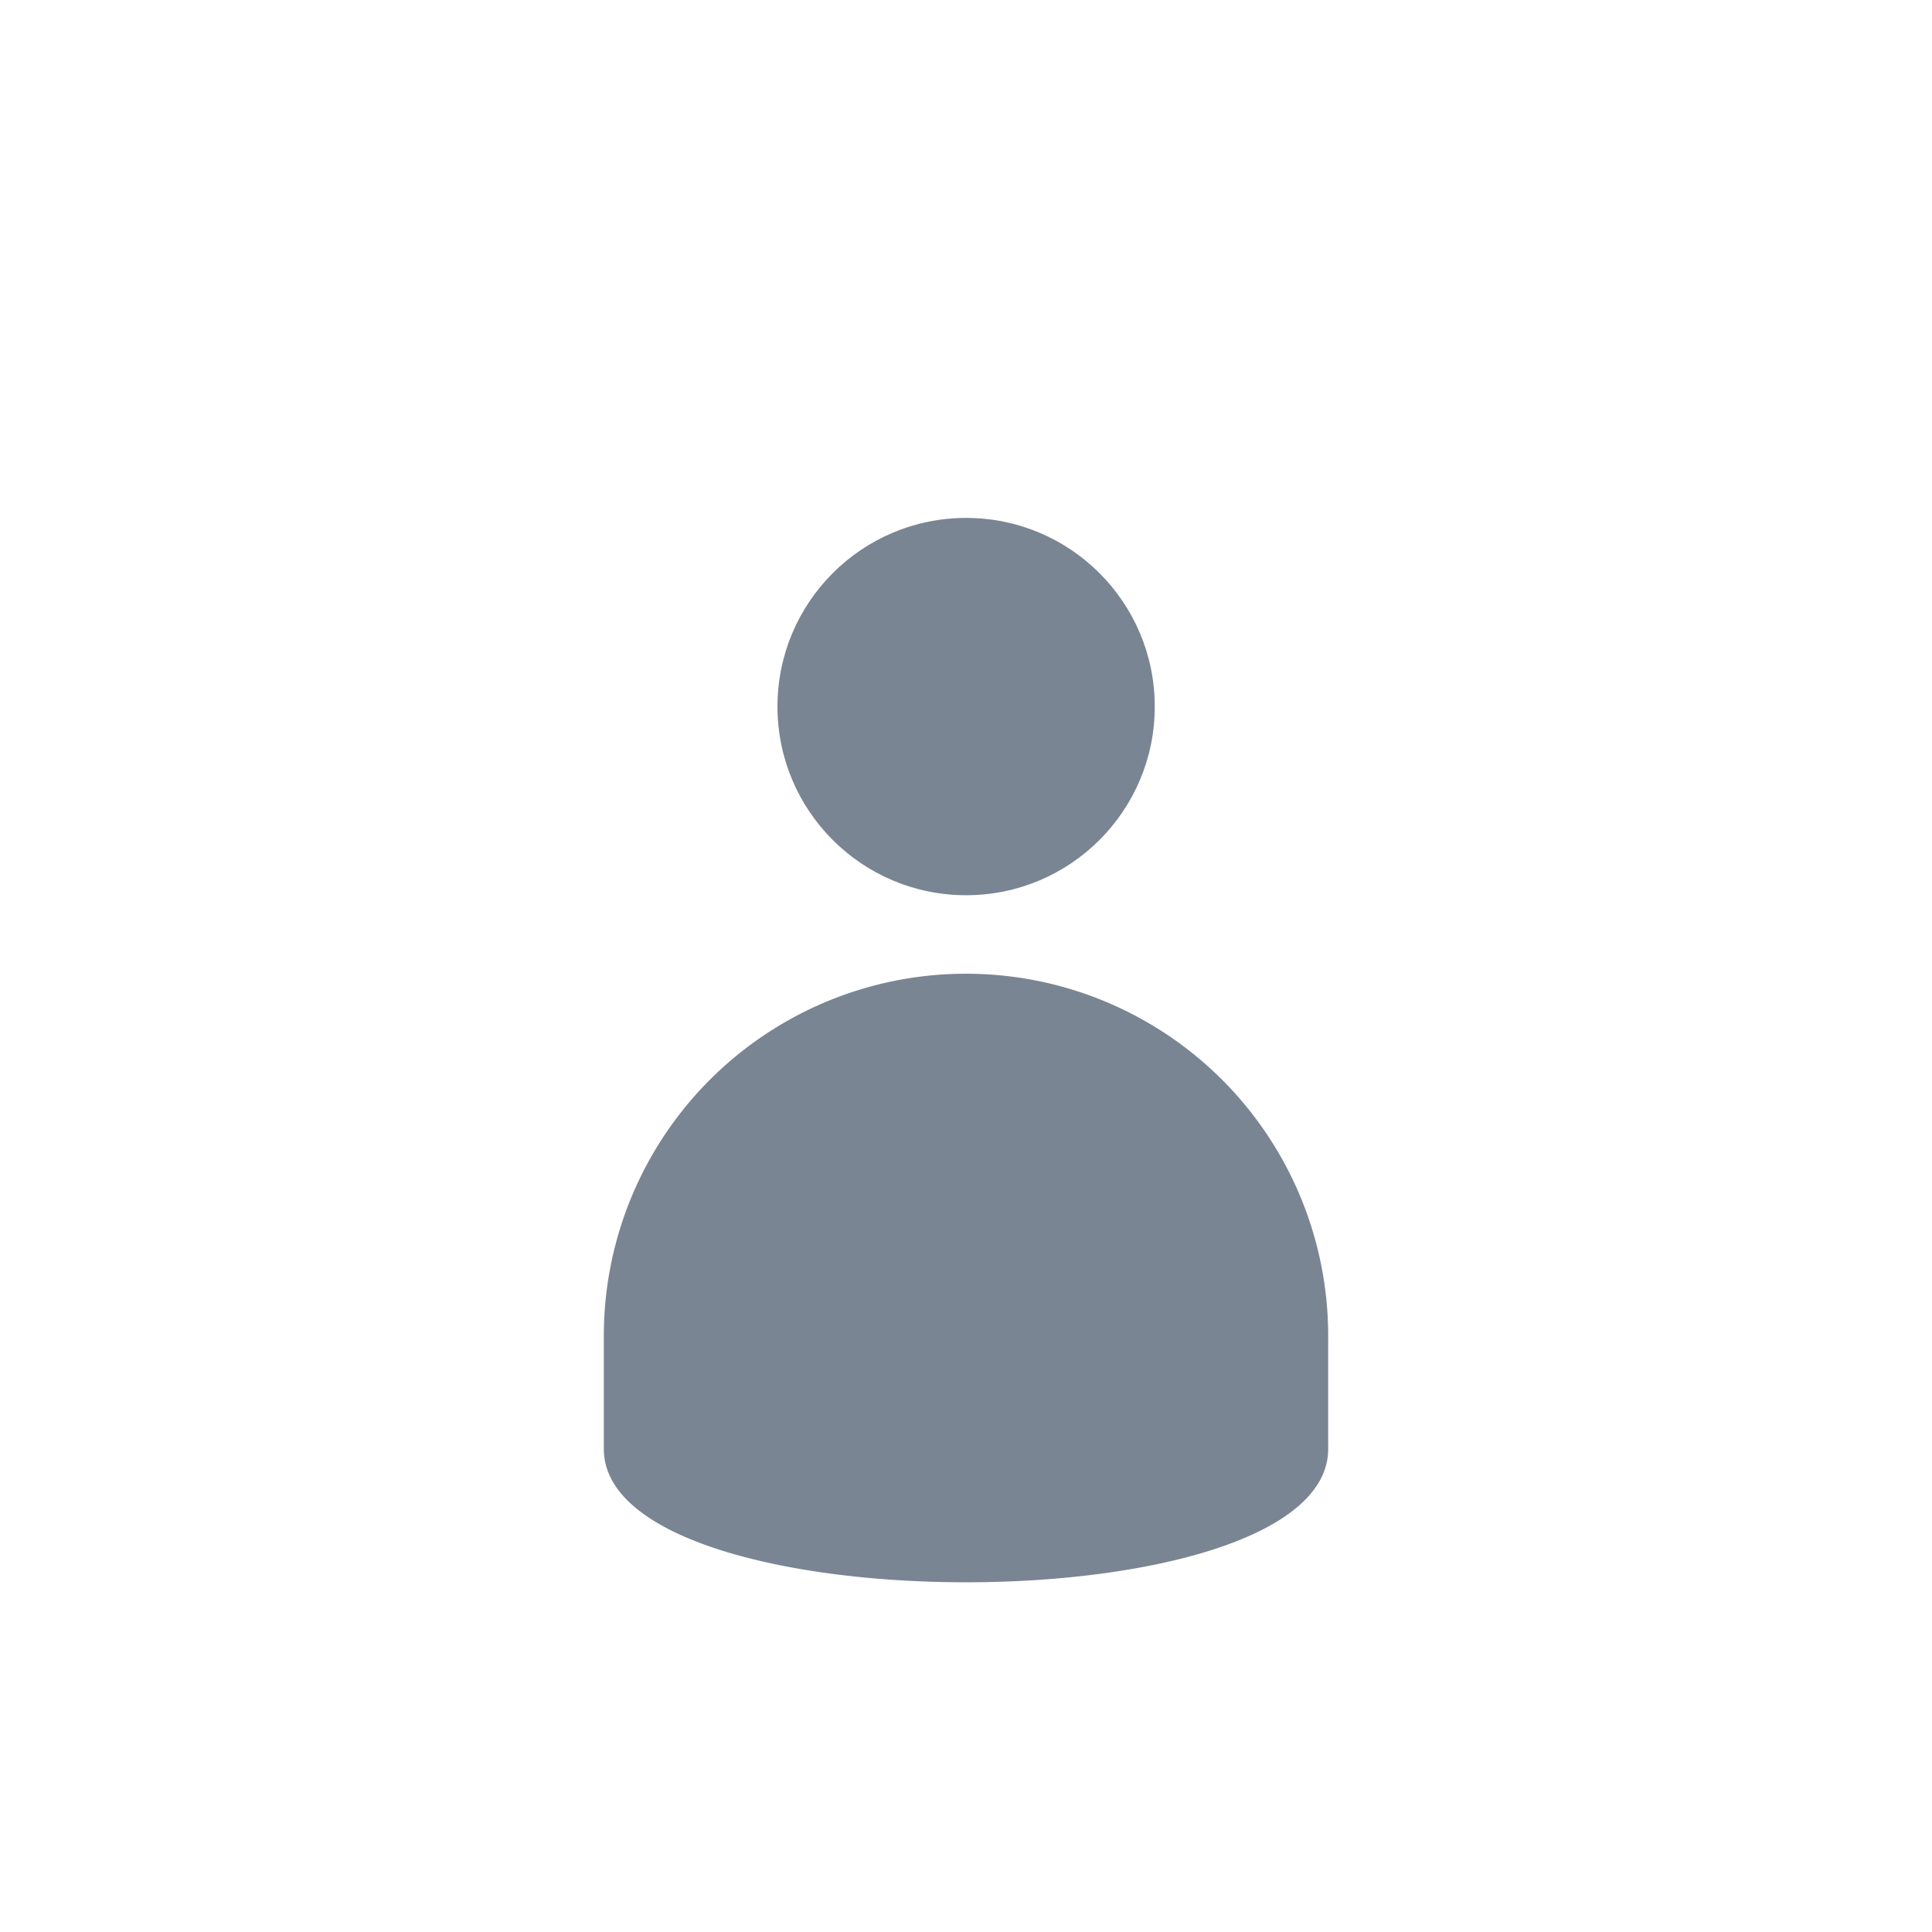 <svg xmlns="http://www.w3.org/2000/svg" viewBox="0 0 83.67 83.67"><defs><style>.cls-1{fill:#7a8593;}</style></defs><g id="Toolbar-items"><circle class="cls-1" cx="41.84" cy="30.6" r="8.17"/><path class="cls-1" d="M41.84,42.17h0A15.68,15.68,0,0,0,26.15,57.85v4.9c0,7.7,31.37,7.7,31.37,0v-4.9A15.68,15.68,0,0,0,41.84,42.17Z"/></g></svg>